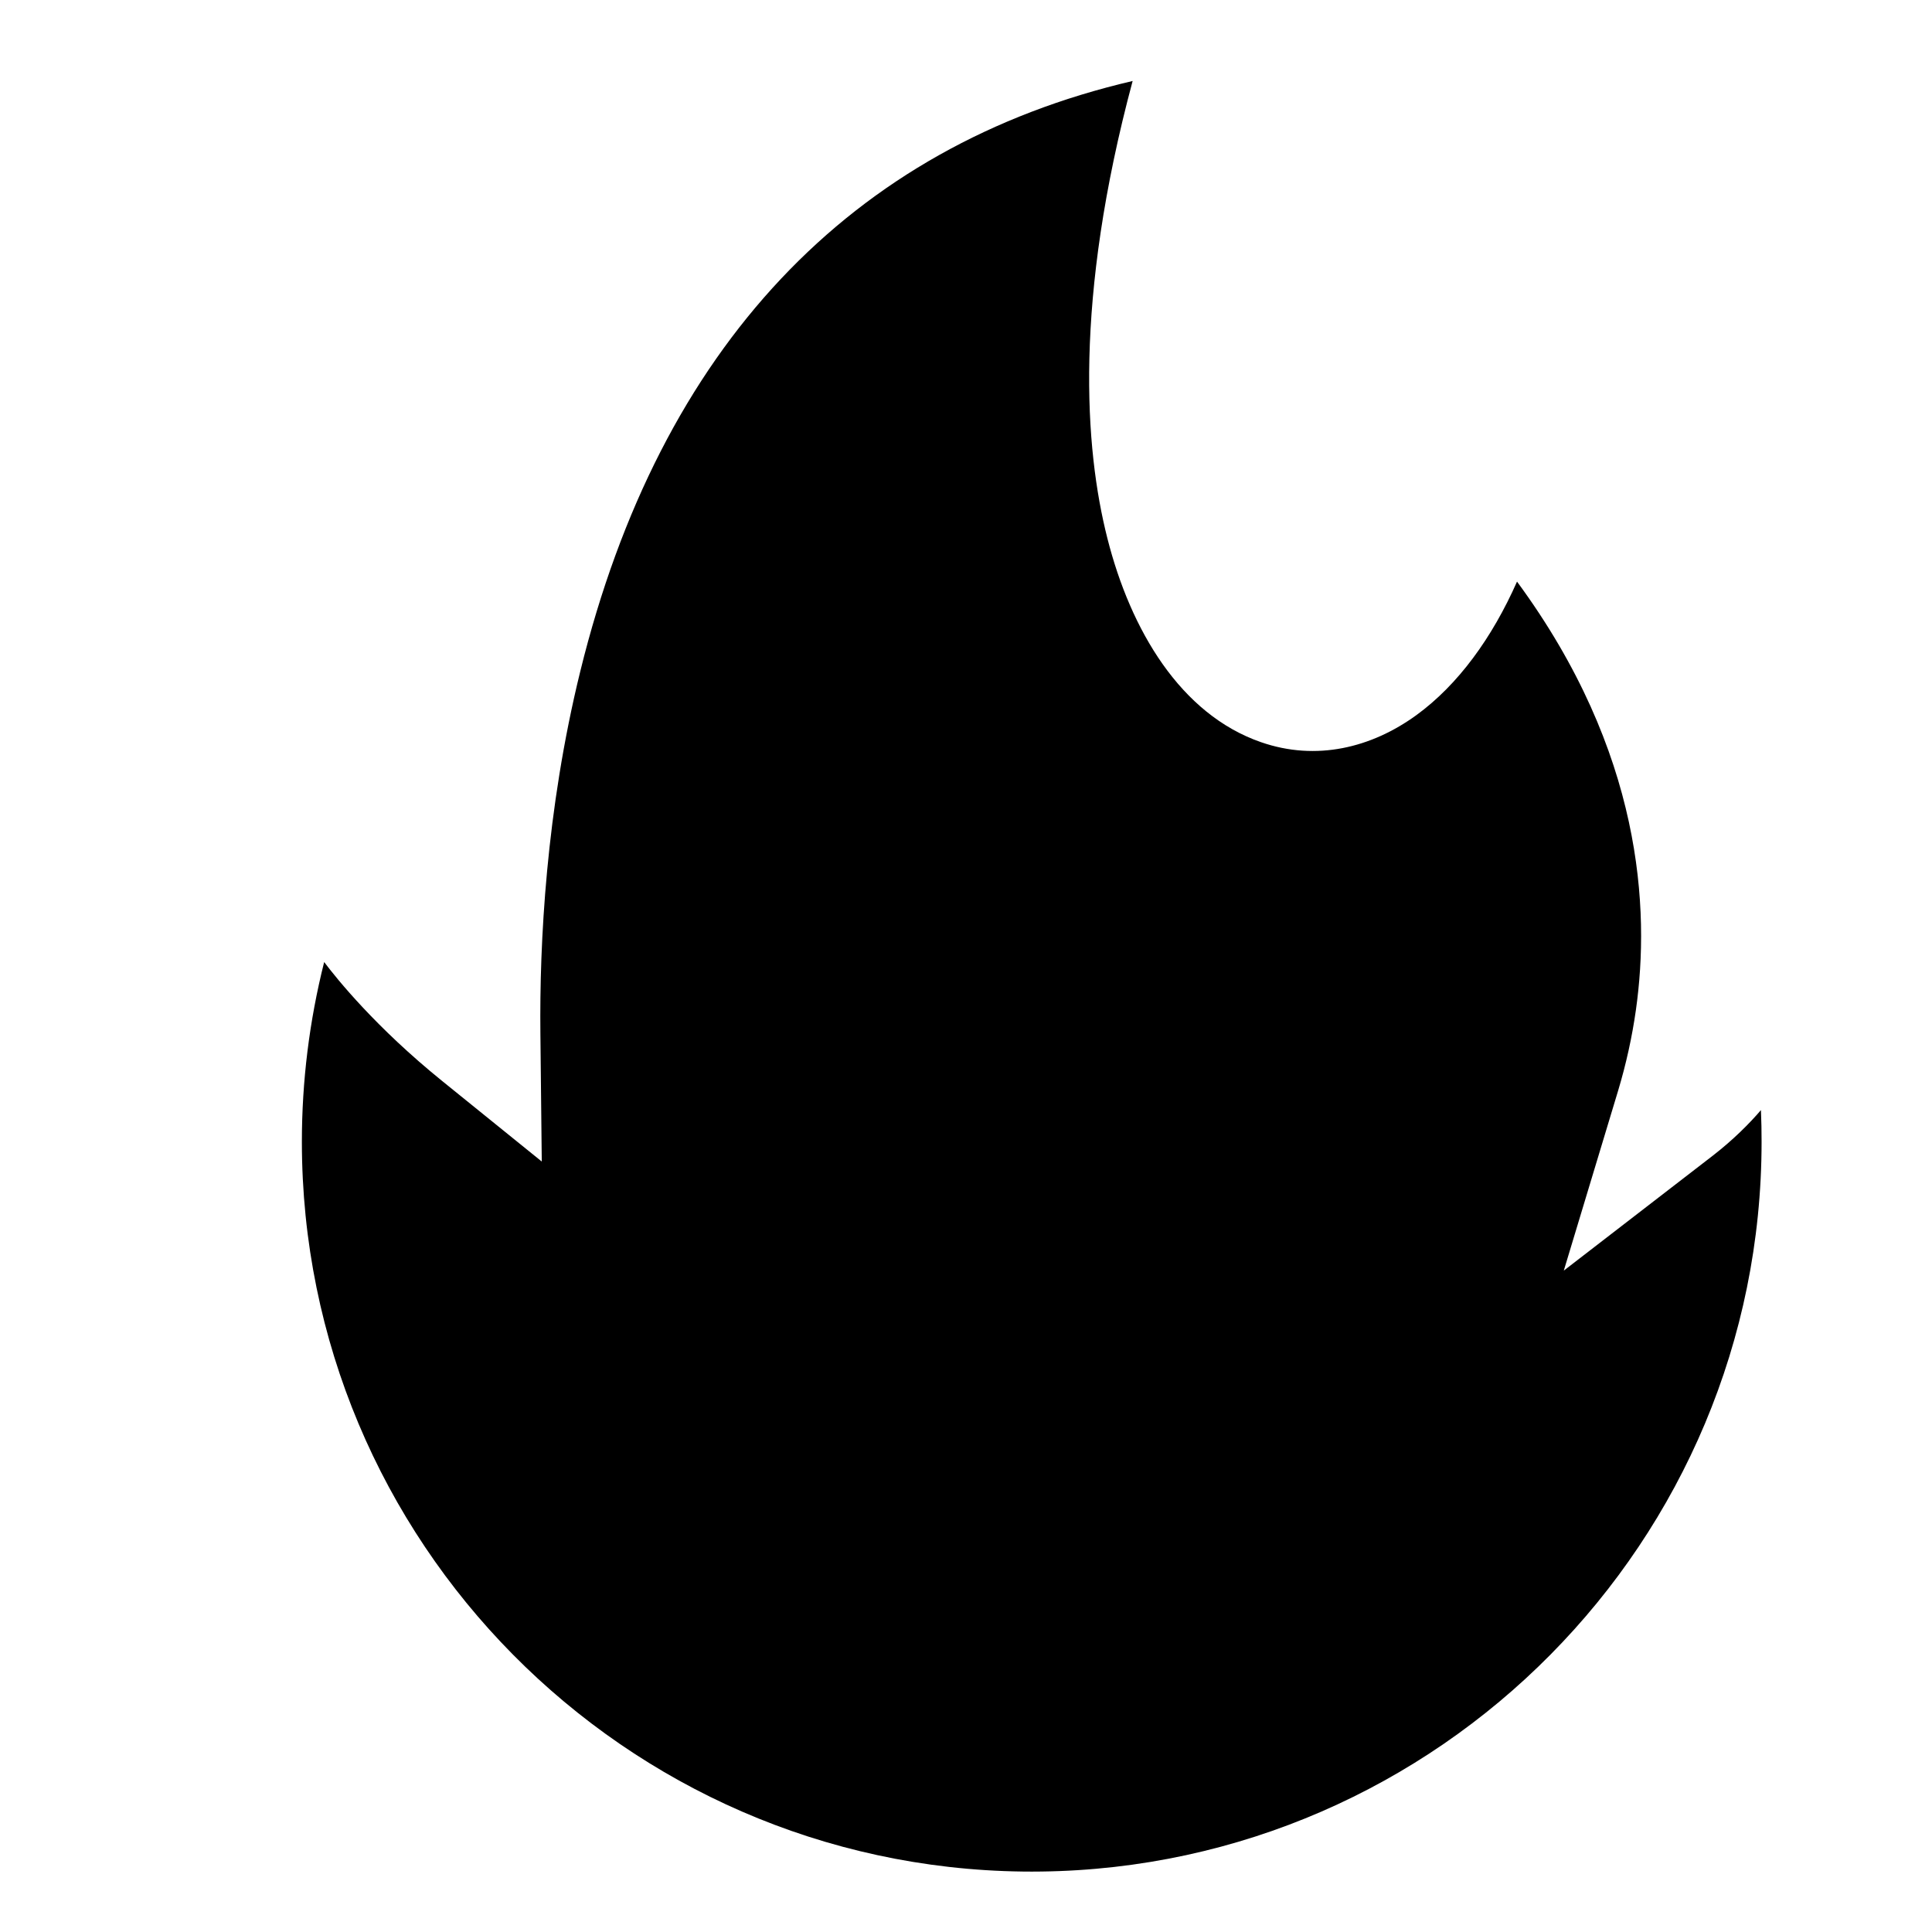 <svg width="24" height="24" viewBox="0 0 24 24" xmlns="http://www.w3.org/2000/svg">
<g clip-path="url(#clip0_4454_16843)">
<path d="M7.208 8.341C6.783 10.07 6.701 11.717 6.713 12.837L6.73 14.429L5.492 13.428C4.67 12.763 4.185 12.161 4.027 11.951C3.843 12.681 3.75 13.431 3.75 14.183L3.75 14.183C3.75 19.145 7.757 23.188 12.705 23.249L12.715 23.249L12.715 23.249C12.783 23.25 12.851 23.25 12.919 23.249L12.929 23.248L12.929 23.249C17.876 23.188 21.883 19.145 21.883 14.183C21.883 14.056 21.881 13.924 21.875 13.79C21.736 13.953 21.527 14.163 21.277 14.356L19.426 15.784L20.102 13.545C20.2 13.218 20.274 12.884 20.322 12.545C20.499 11.291 20.402 9.34 18.845 7.225C18.536 7.923 18.113 8.507 17.593 8.885C17.04 9.286 16.355 9.46 15.663 9.219C14.667 8.873 14.046 7.832 13.756 6.686L14.483 6.502L13.756 6.686C13.473 5.571 13.339 3.731 14.07 1.006C10.579 1.82 8.201 4.299 7.208 8.341ZM7.208 8.341L6.479 8.162L7.208 8.341Z" stroke-width="1.5"/>
</g>
<defs>
<clipPath id="clip0_4454_16843">
<rect width="24" height="24" fill="white"/>
</clipPath>
</defs>
</svg>
